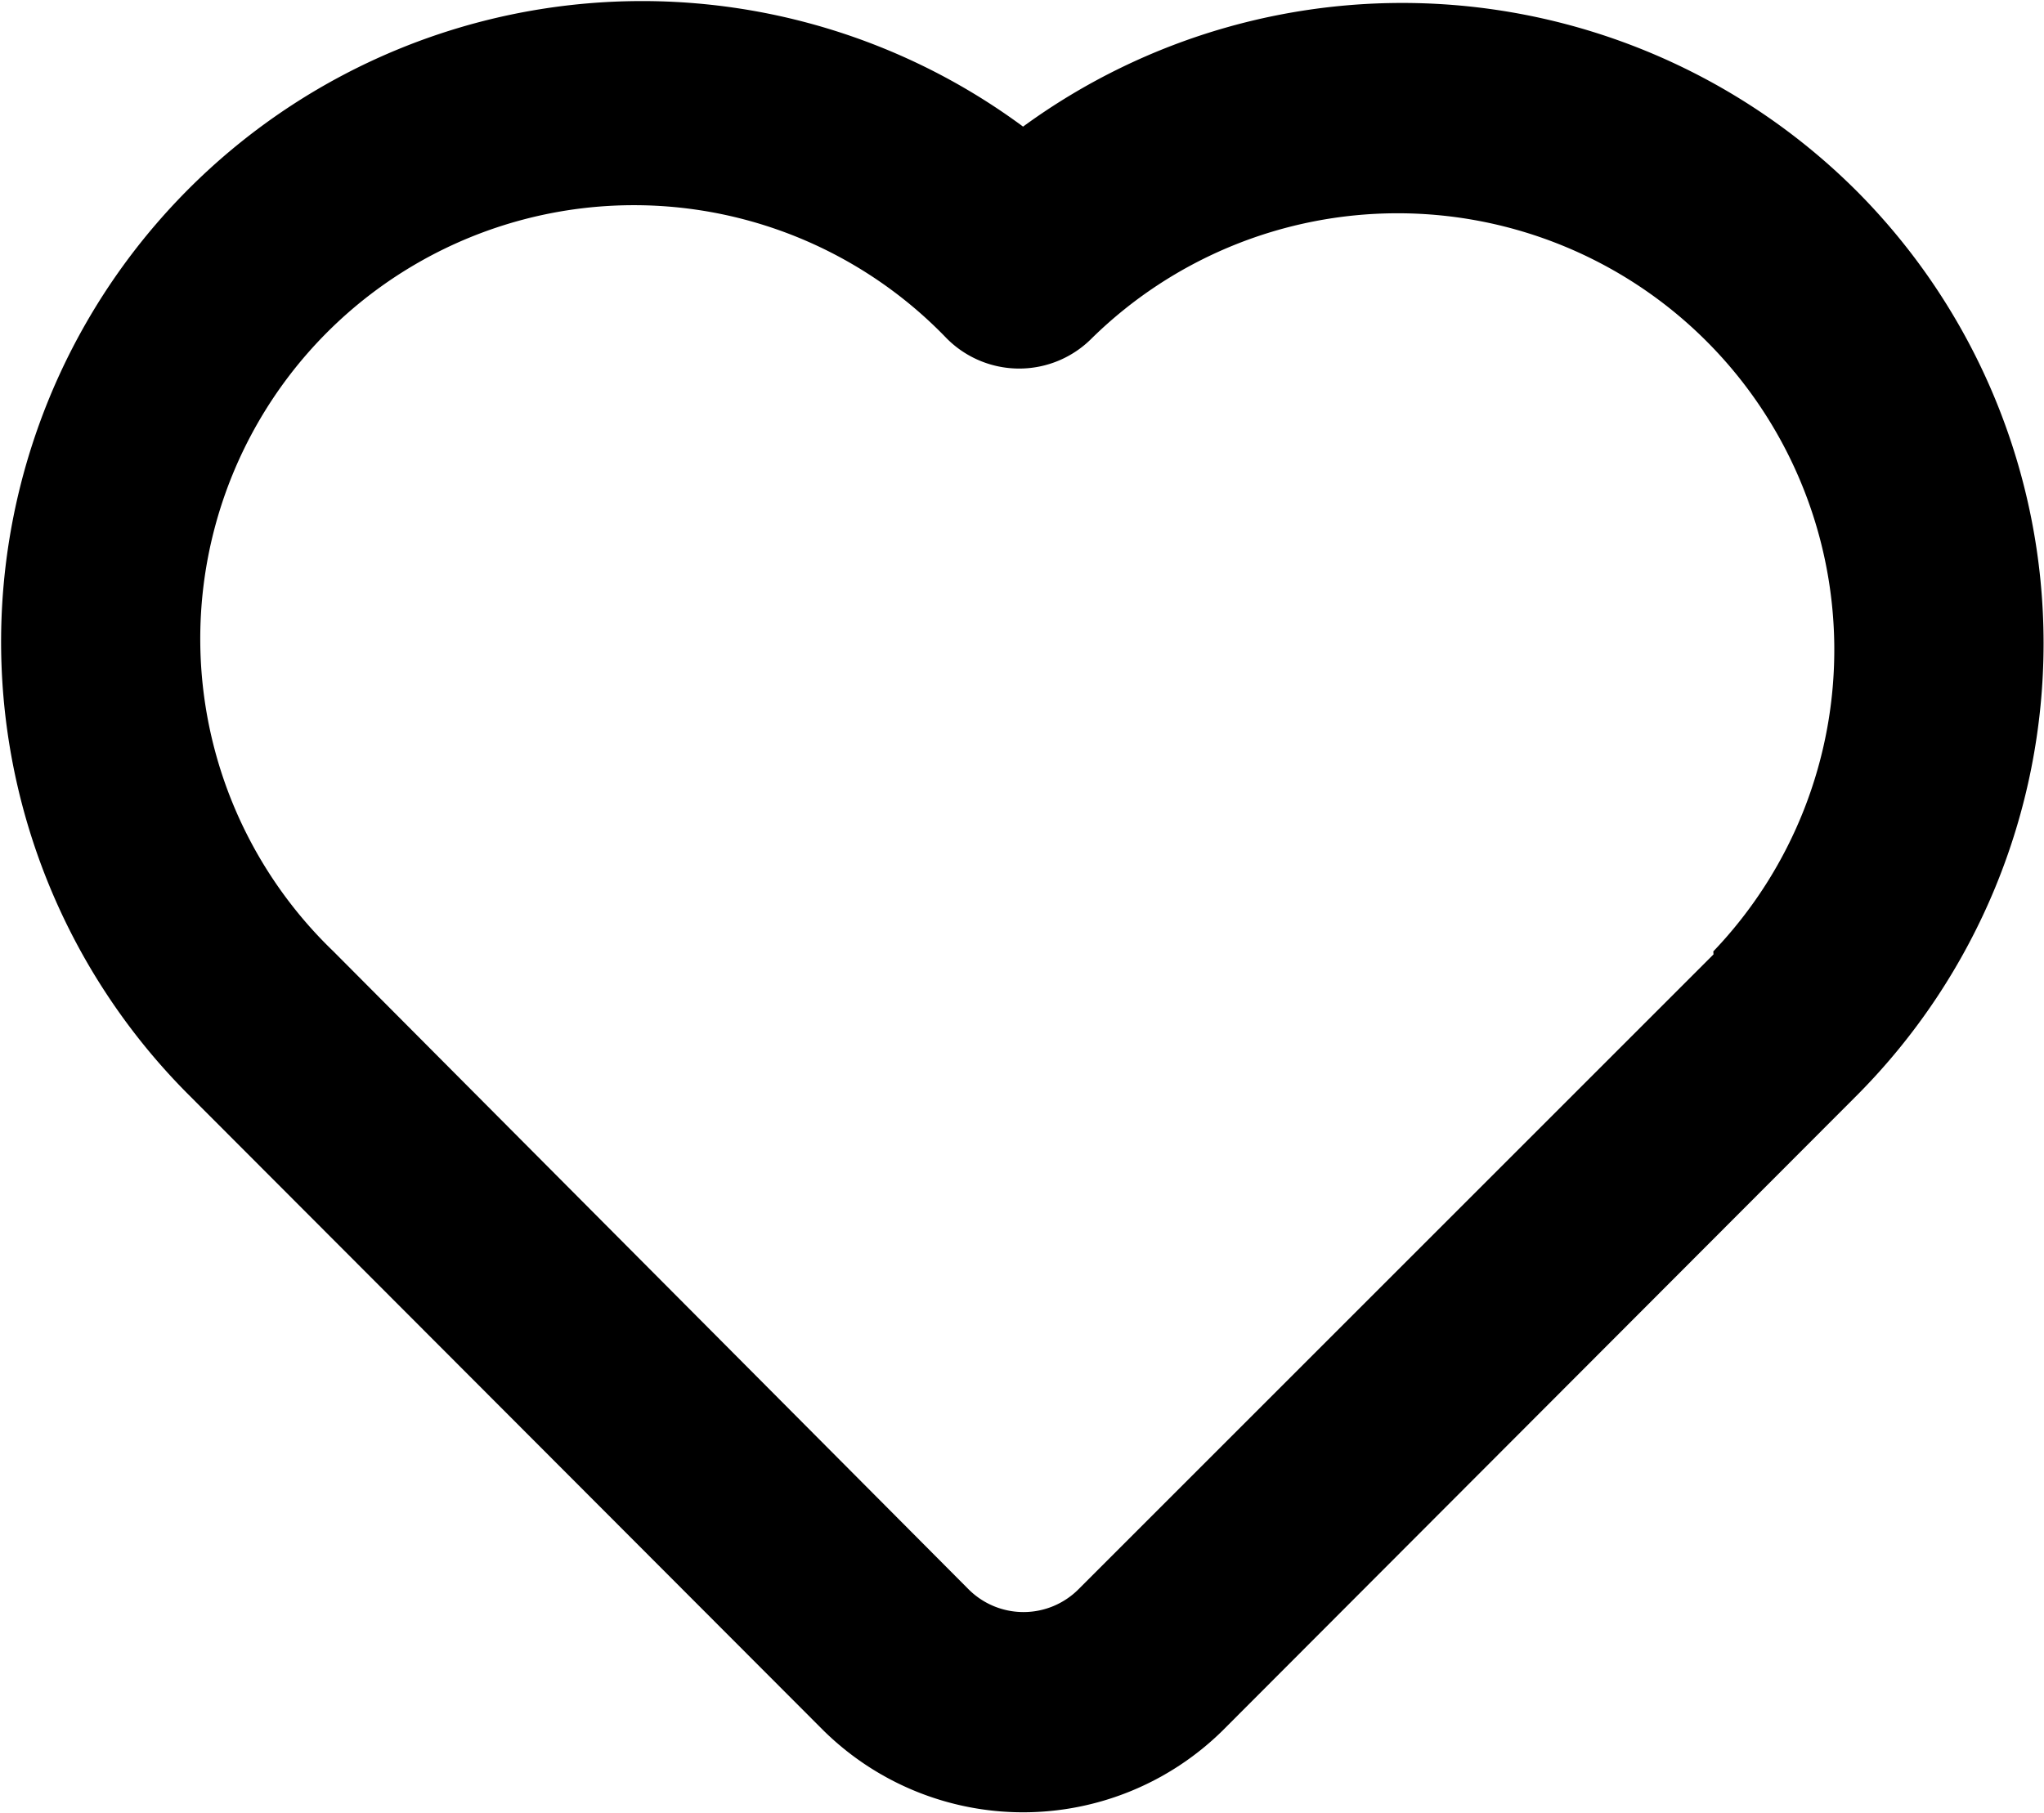 <svg xmlns="http://www.w3.org/2000/svg" width="23" height="20.404" viewBox="0 0 23 20.404">
    <path d="M20.903 2.161a7.235 7.235 0 0 0-9.391-.736 7.212 7.212 0 0 0-9.386 10.9l7.143 7.155a3.2 3.2 0 0 0 4.486 0l7.143-7.155a7.212 7.212 0 0 0 0-10.169zm-1.622 8.581-7.143 7.143a.874.874 0 0 1-1.242 0l-7.144-7.177a4.88 4.88 0 1 1 6.9-6.9 1.15 1.15 0 0 0 1.633 0 4.913 4.913 0 0 1 6.994 6.9z"/>
</svg>
